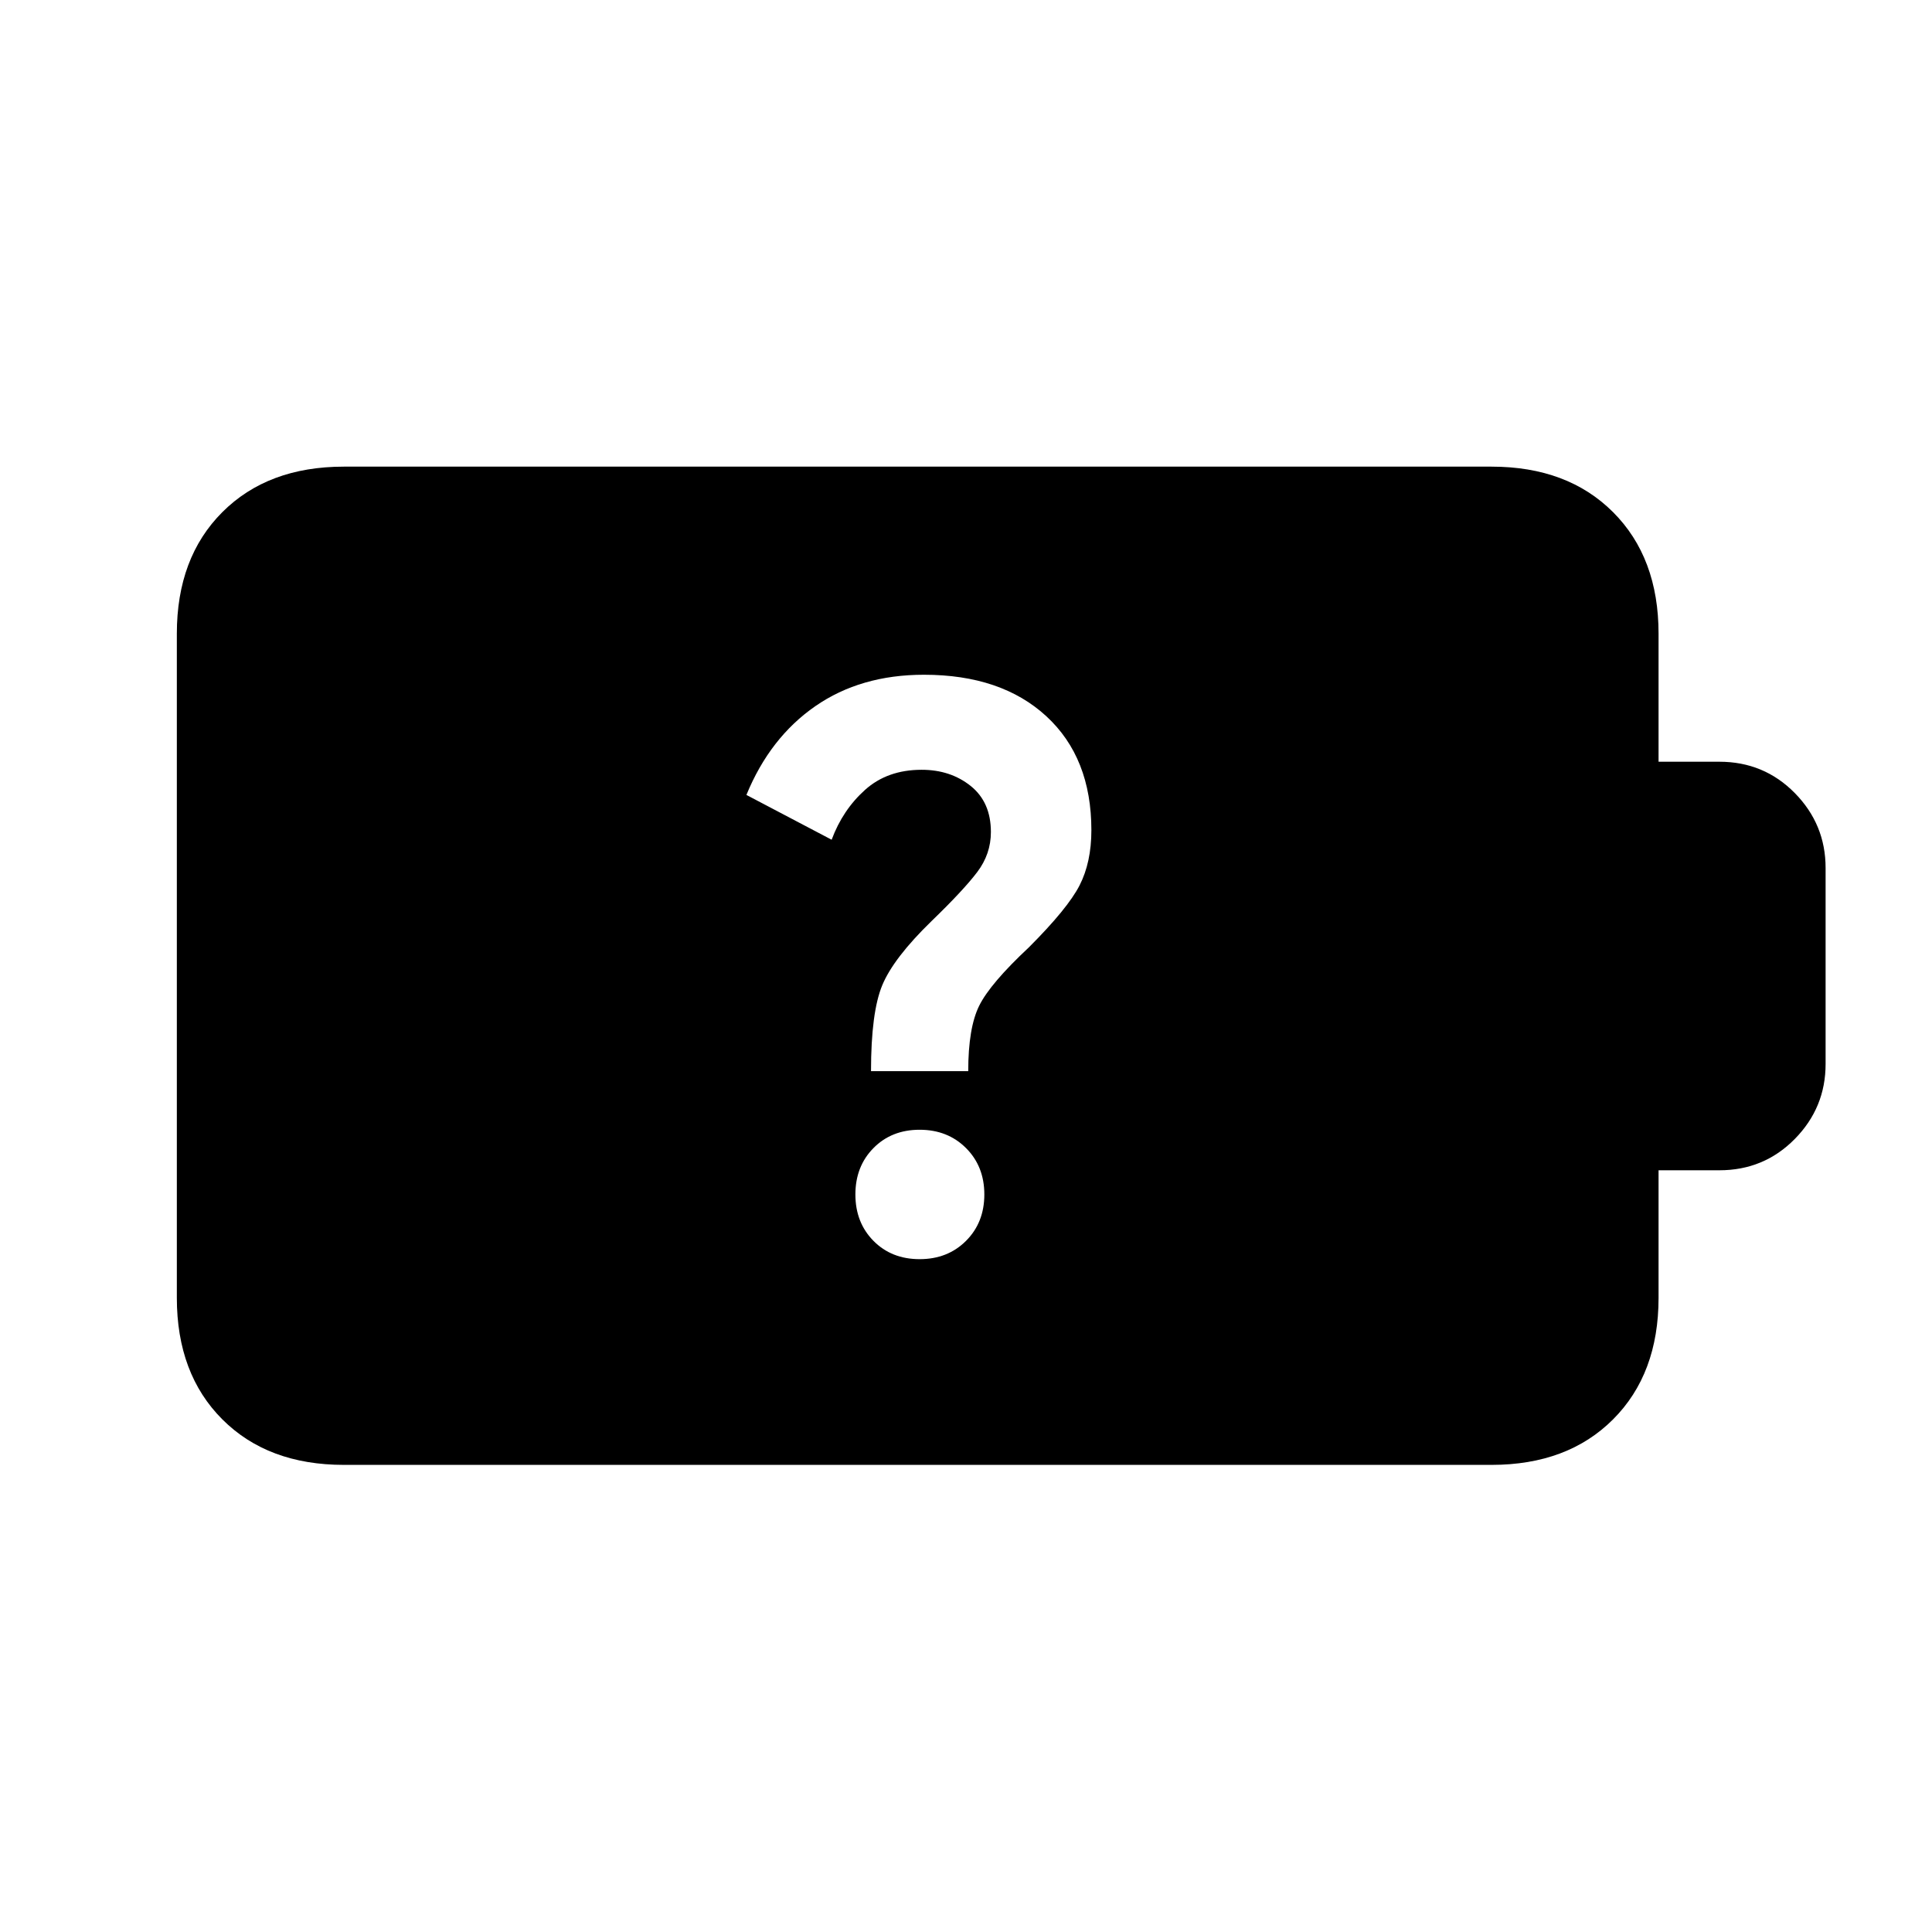 <svg xmlns="http://www.w3.org/2000/svg" height="20" viewBox="0 -960 960 960" width="20"><path d="M456.96-334.33q13.95 0 23.05-9.09 9.1-9.1 9.1-23.06 0-13.95-9.1-23.05-9.1-9.1-23.05-9.1-13.96 0-22.94 9.1t-8.98 23.05q0 13.96 8.98 23.06 8.98 9.09 22.94 9.09Zm-24.16-93.43h48.31q0-21.52 5.46-32.52 5.45-11 24.69-29 19.28-19.29 25.16-30.76 5.88-11.48 5.88-27.44 0-36-22.38-56.62-22.38-20.62-60.81-20.62-31.44 0-53.99 15.62T370.89-565l42.35 22.26q5.48-14.8 16.6-24.78 11.12-9.98 28.12-9.98 14.32 0 24.37 8.04 10.04 8.05 10.04 22.89 0 10.96-6.84 19.96-6.83 9-22.64 24.28-18.85 18.33-24.47 31.81-5.62 13.48-5.62 42.76ZM170.87-232.11q-37.78 0-60.39-22.61t-22.61-60.39v-330.02q0-37.78 22.61-60.39t60.39-22.61h570.26q37.78 0 60.39 22.61t22.61 60.39v63.63h30.22q22.15 0 37.47 15.55 15.31 15.56 15.31 37.23v97.44q0 21.67-15.31 37.23-15.32 15.55-37.47 15.55h-30.22v63.39q0 37.78-22.61 60.39t-60.39 22.61H170.87Z"/></svg>